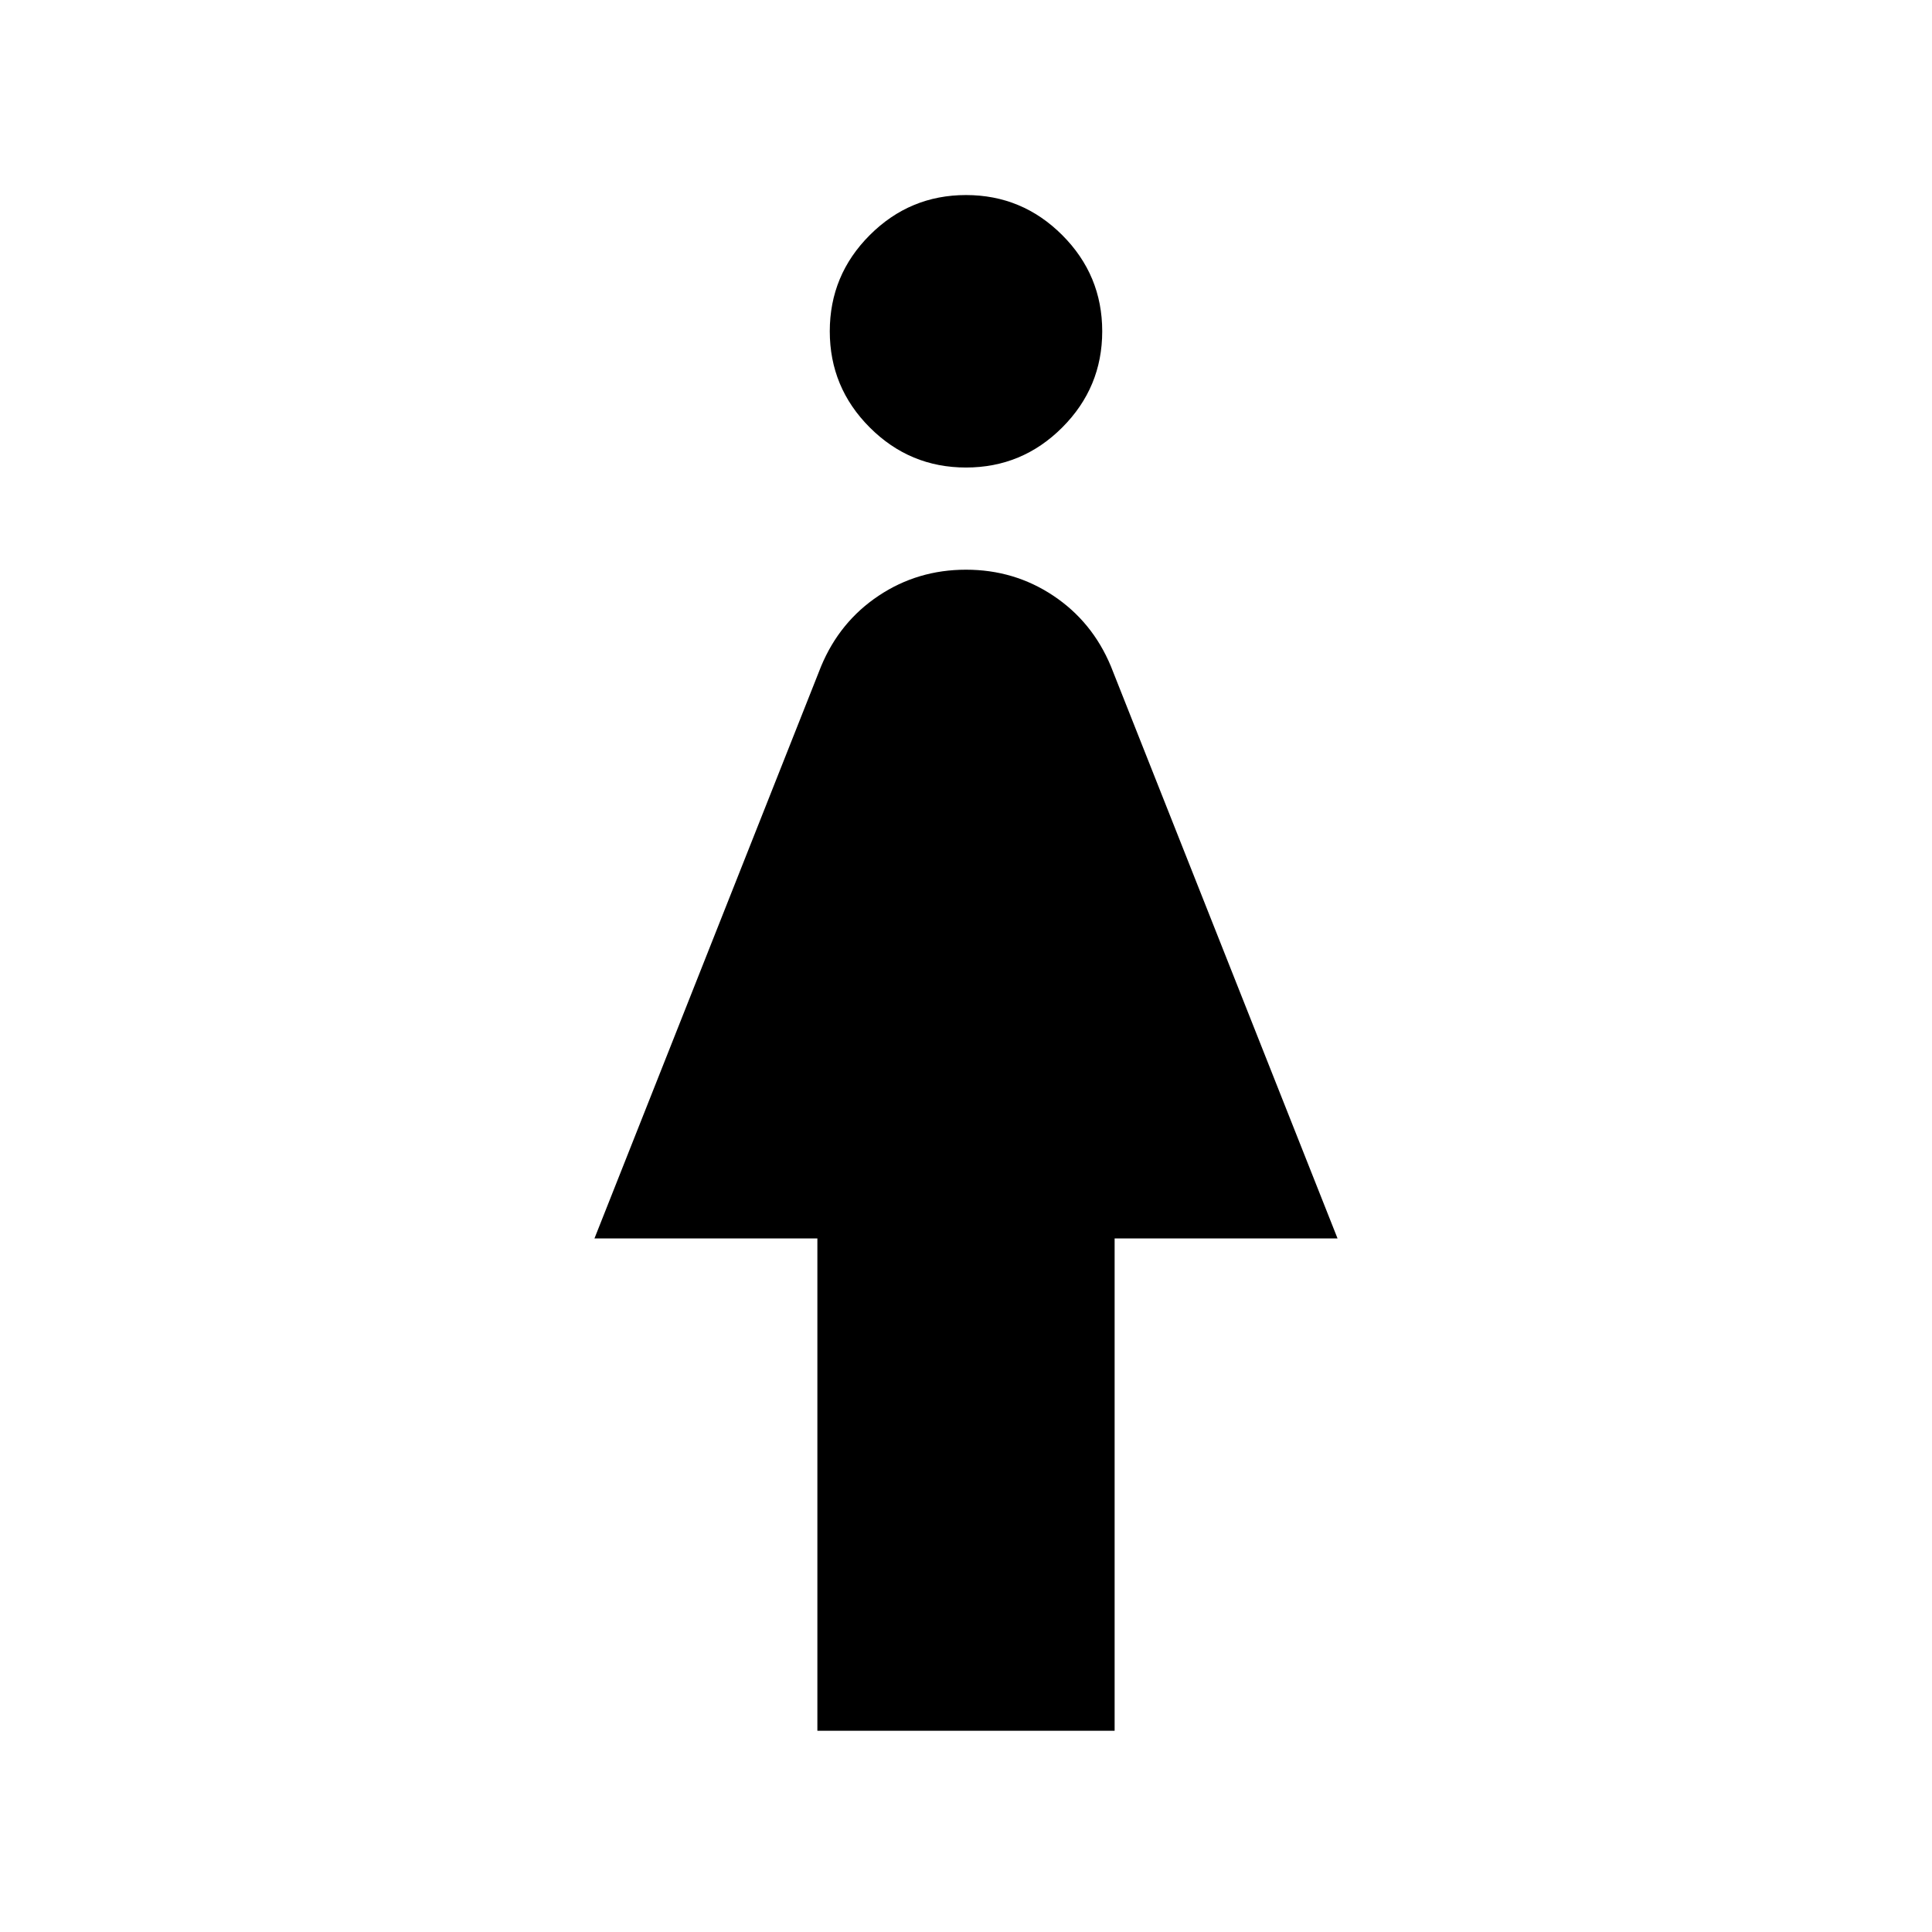 <svg xmlns="http://www.w3.org/2000/svg" height="24" viewBox="0 -960 960 960" width="24"><path d="M406.15-100v-244.62H295.38L408-628.92q9.23-22.16 28.62-35.08Q456-676.92 480-676.92q24 0 43.38 12.92 19.39 12.92 28.62 35.08l112.62 284.3H553.85V-100h-147.7ZM480-727.69q-27.92 0-47.81-19.89-19.88-19.88-19.88-47.8 0-27.93 19.88-47.81 19.89-19.89 47.81-19.89t47.81 19.89q19.88 19.88 19.88 47.81 0 27.92-19.88 47.8-19.89 19.89-47.81 19.89Z"/></svg>